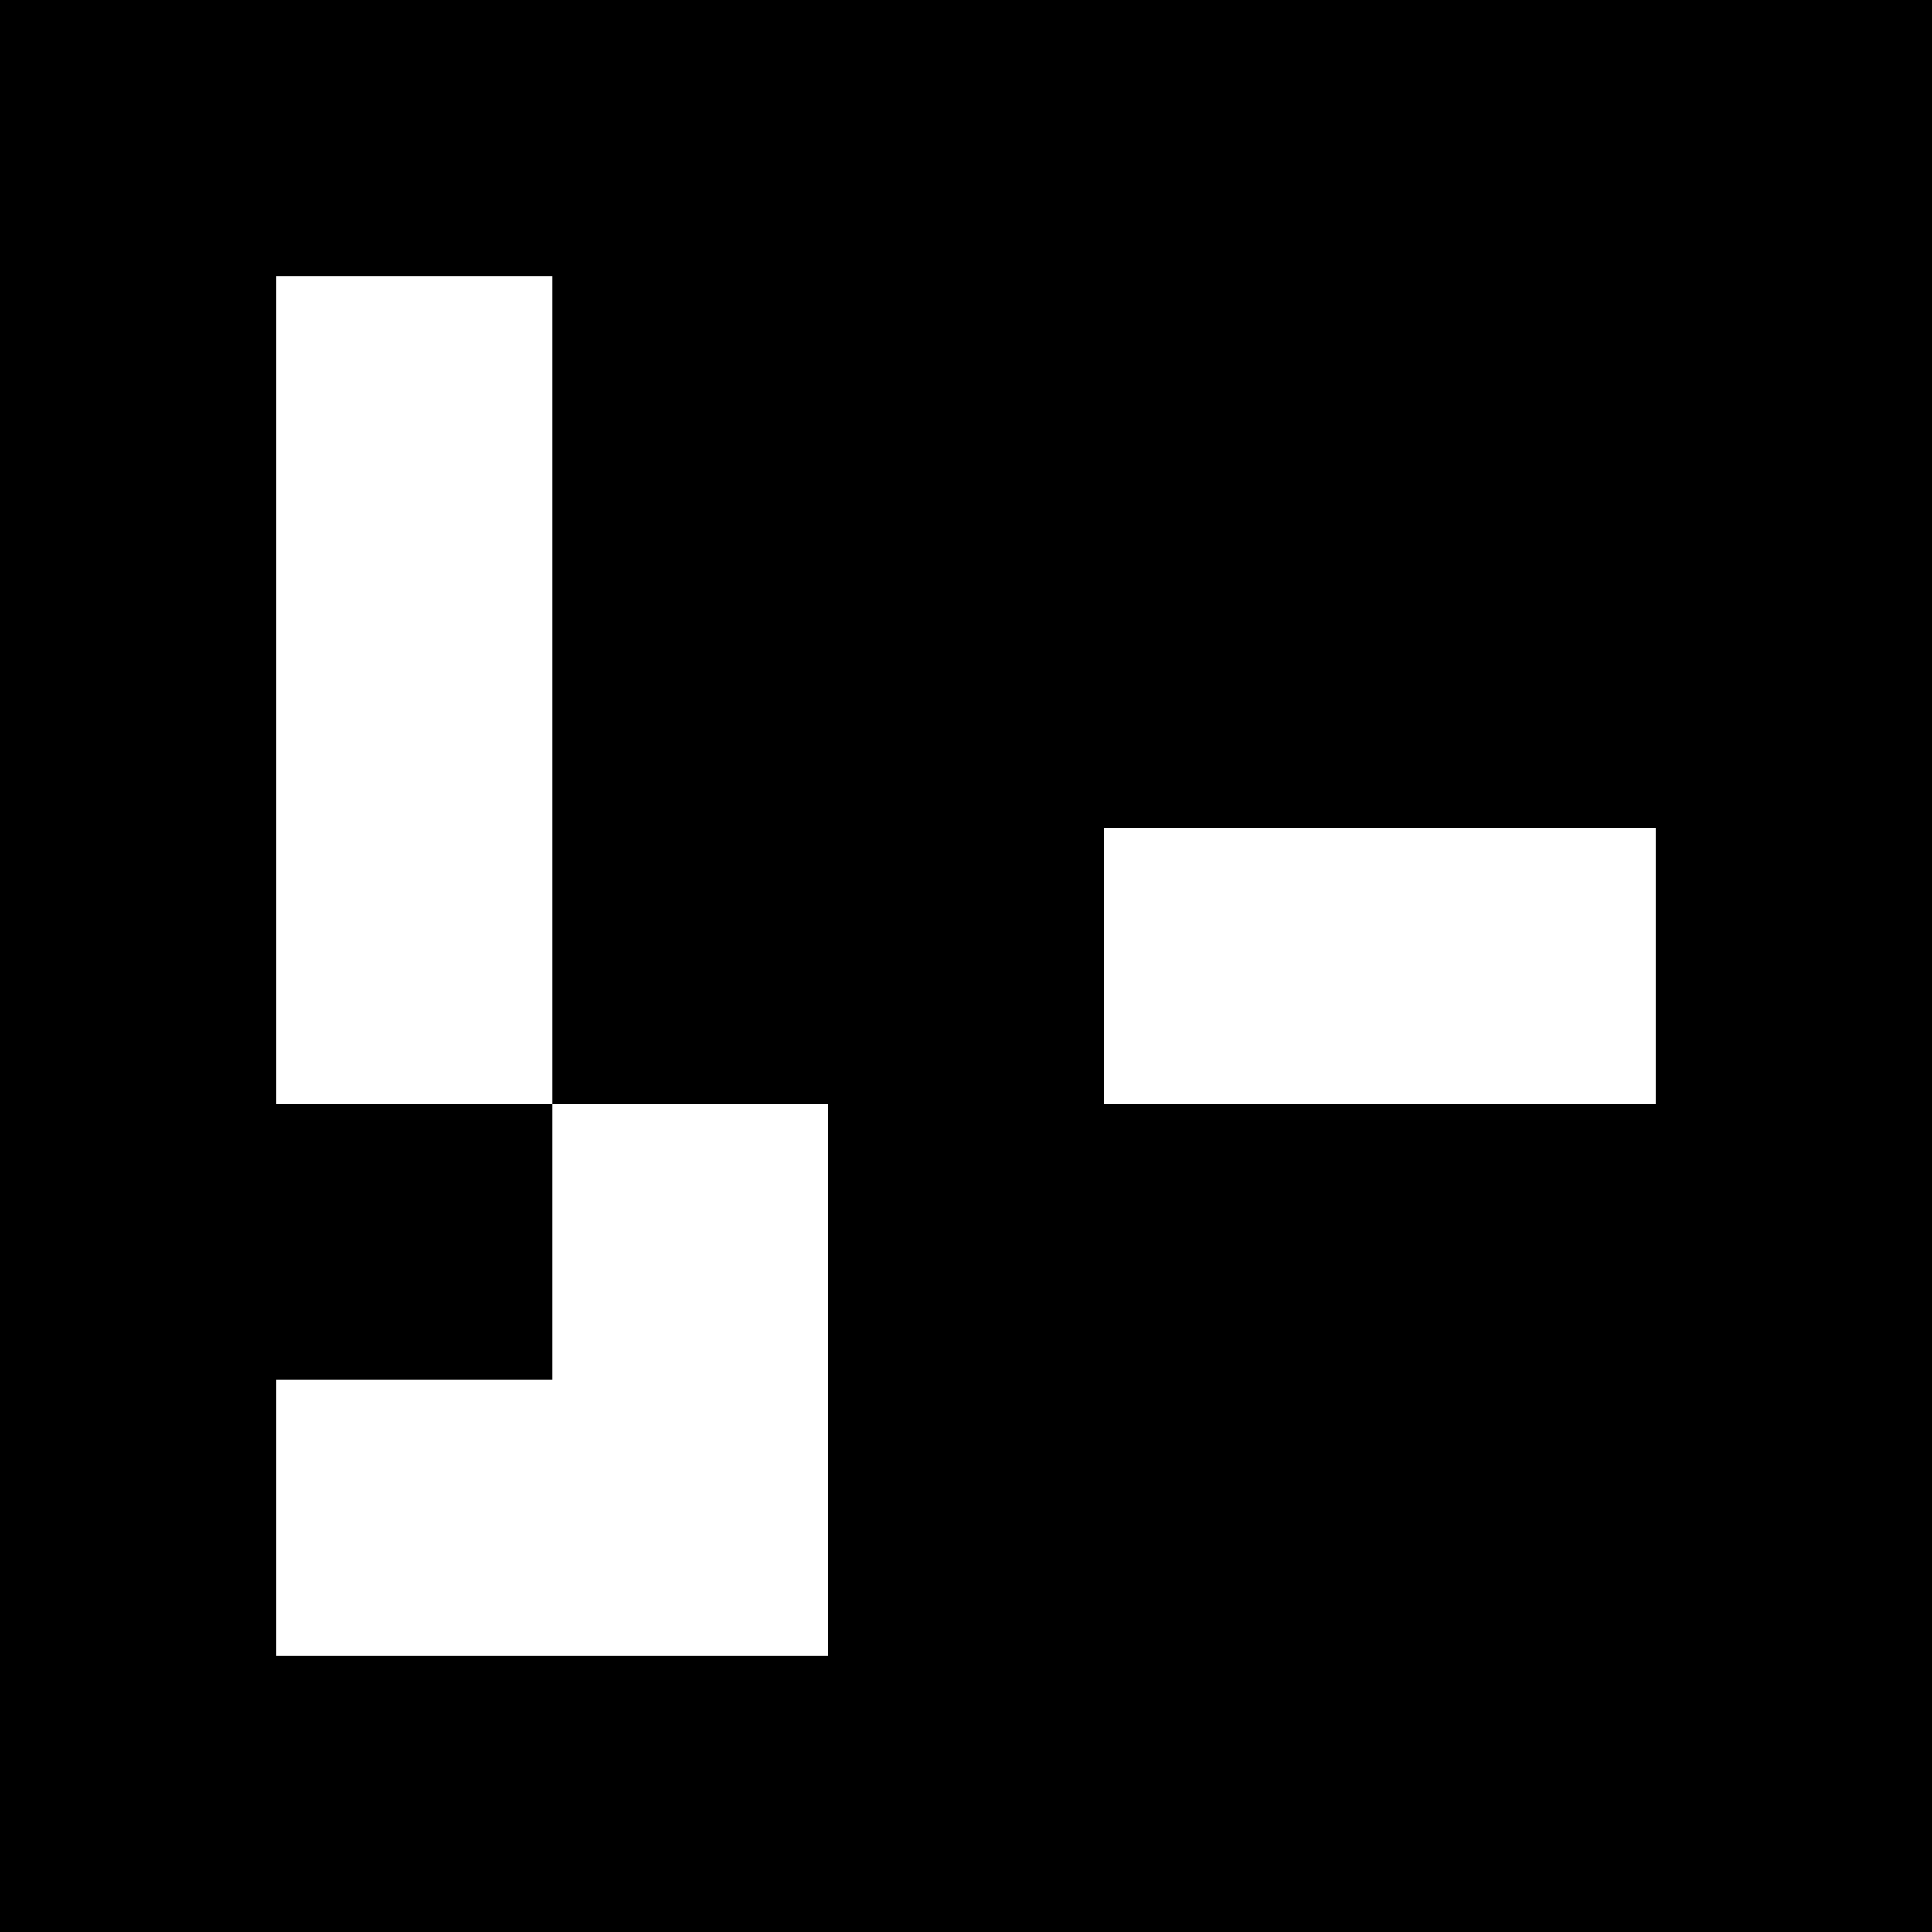 <?xml version="1.0" encoding="UTF-8"?>
<svg xmlns="http://www.w3.org/2000/svg" xmlns:xlink="http://www.w3.org/1999/xlink" width="850.394pt" height="850.394pt" viewBox="0 0 850.394 850.394" version="1.1">
<rect x="0" y="0" width="850.394" height="850.394" fill="#333333" stroke="none"/>
<g id="surface835">
<path style=" stroke:none;fill-rule:nonzero;fill:rgb(50%,50%,50%);fill-opacity:1;" d="M 0 0 L 850.395 0 L 850.395 850.395 L 0 850.395 Z M 0 0 "/>
<path style=" stroke:none;fill-rule:nonzero;fill:rgb(100%,100%,100%);fill-opacity:1;" d="M 0 0 L 850.395 0 L 850.395 850.395 L 0 850.395 Z M 0 0 "/>
<path style=" stroke:none;fill-rule:nonzero;fill:rgb(0%,0%,0%);fill-opacity:1;" d="M 0 0 L 850.395 0 L 850.395 850.395 L 0 850.395 Z M 0 0 "/>
<path style=" stroke:none;fill-rule:nonzero;fill:rgb(100%,100%,100%);fill-opacity:1;" d="M 121.484 121.484 L 242.969 121.484 L 242.969 485.938 L 121.484 485.938 Z M 121.484 121.484 "/>
<path style=" stroke:none;fill-rule:nonzero;fill:rgb(100%,100%,100%);fill-opacity:1;" d="M 485.938 364.453 L 728.91 364.453 L 728.91 485.938 L 485.938 485.938 Z M 485.938 364.453 "/>
<path style=" stroke:none;fill-rule:nonzero;fill:rgb(100%,100%,100%);fill-opacity:1;" d="M 242.969 485.938 L 364.453 485.938 L 364.453 728.91 L 121.484 728.91 L 121.484 607.426 L 242.969 607.426 Z M 242.969 485.938 "/>
</g>
</svg>
